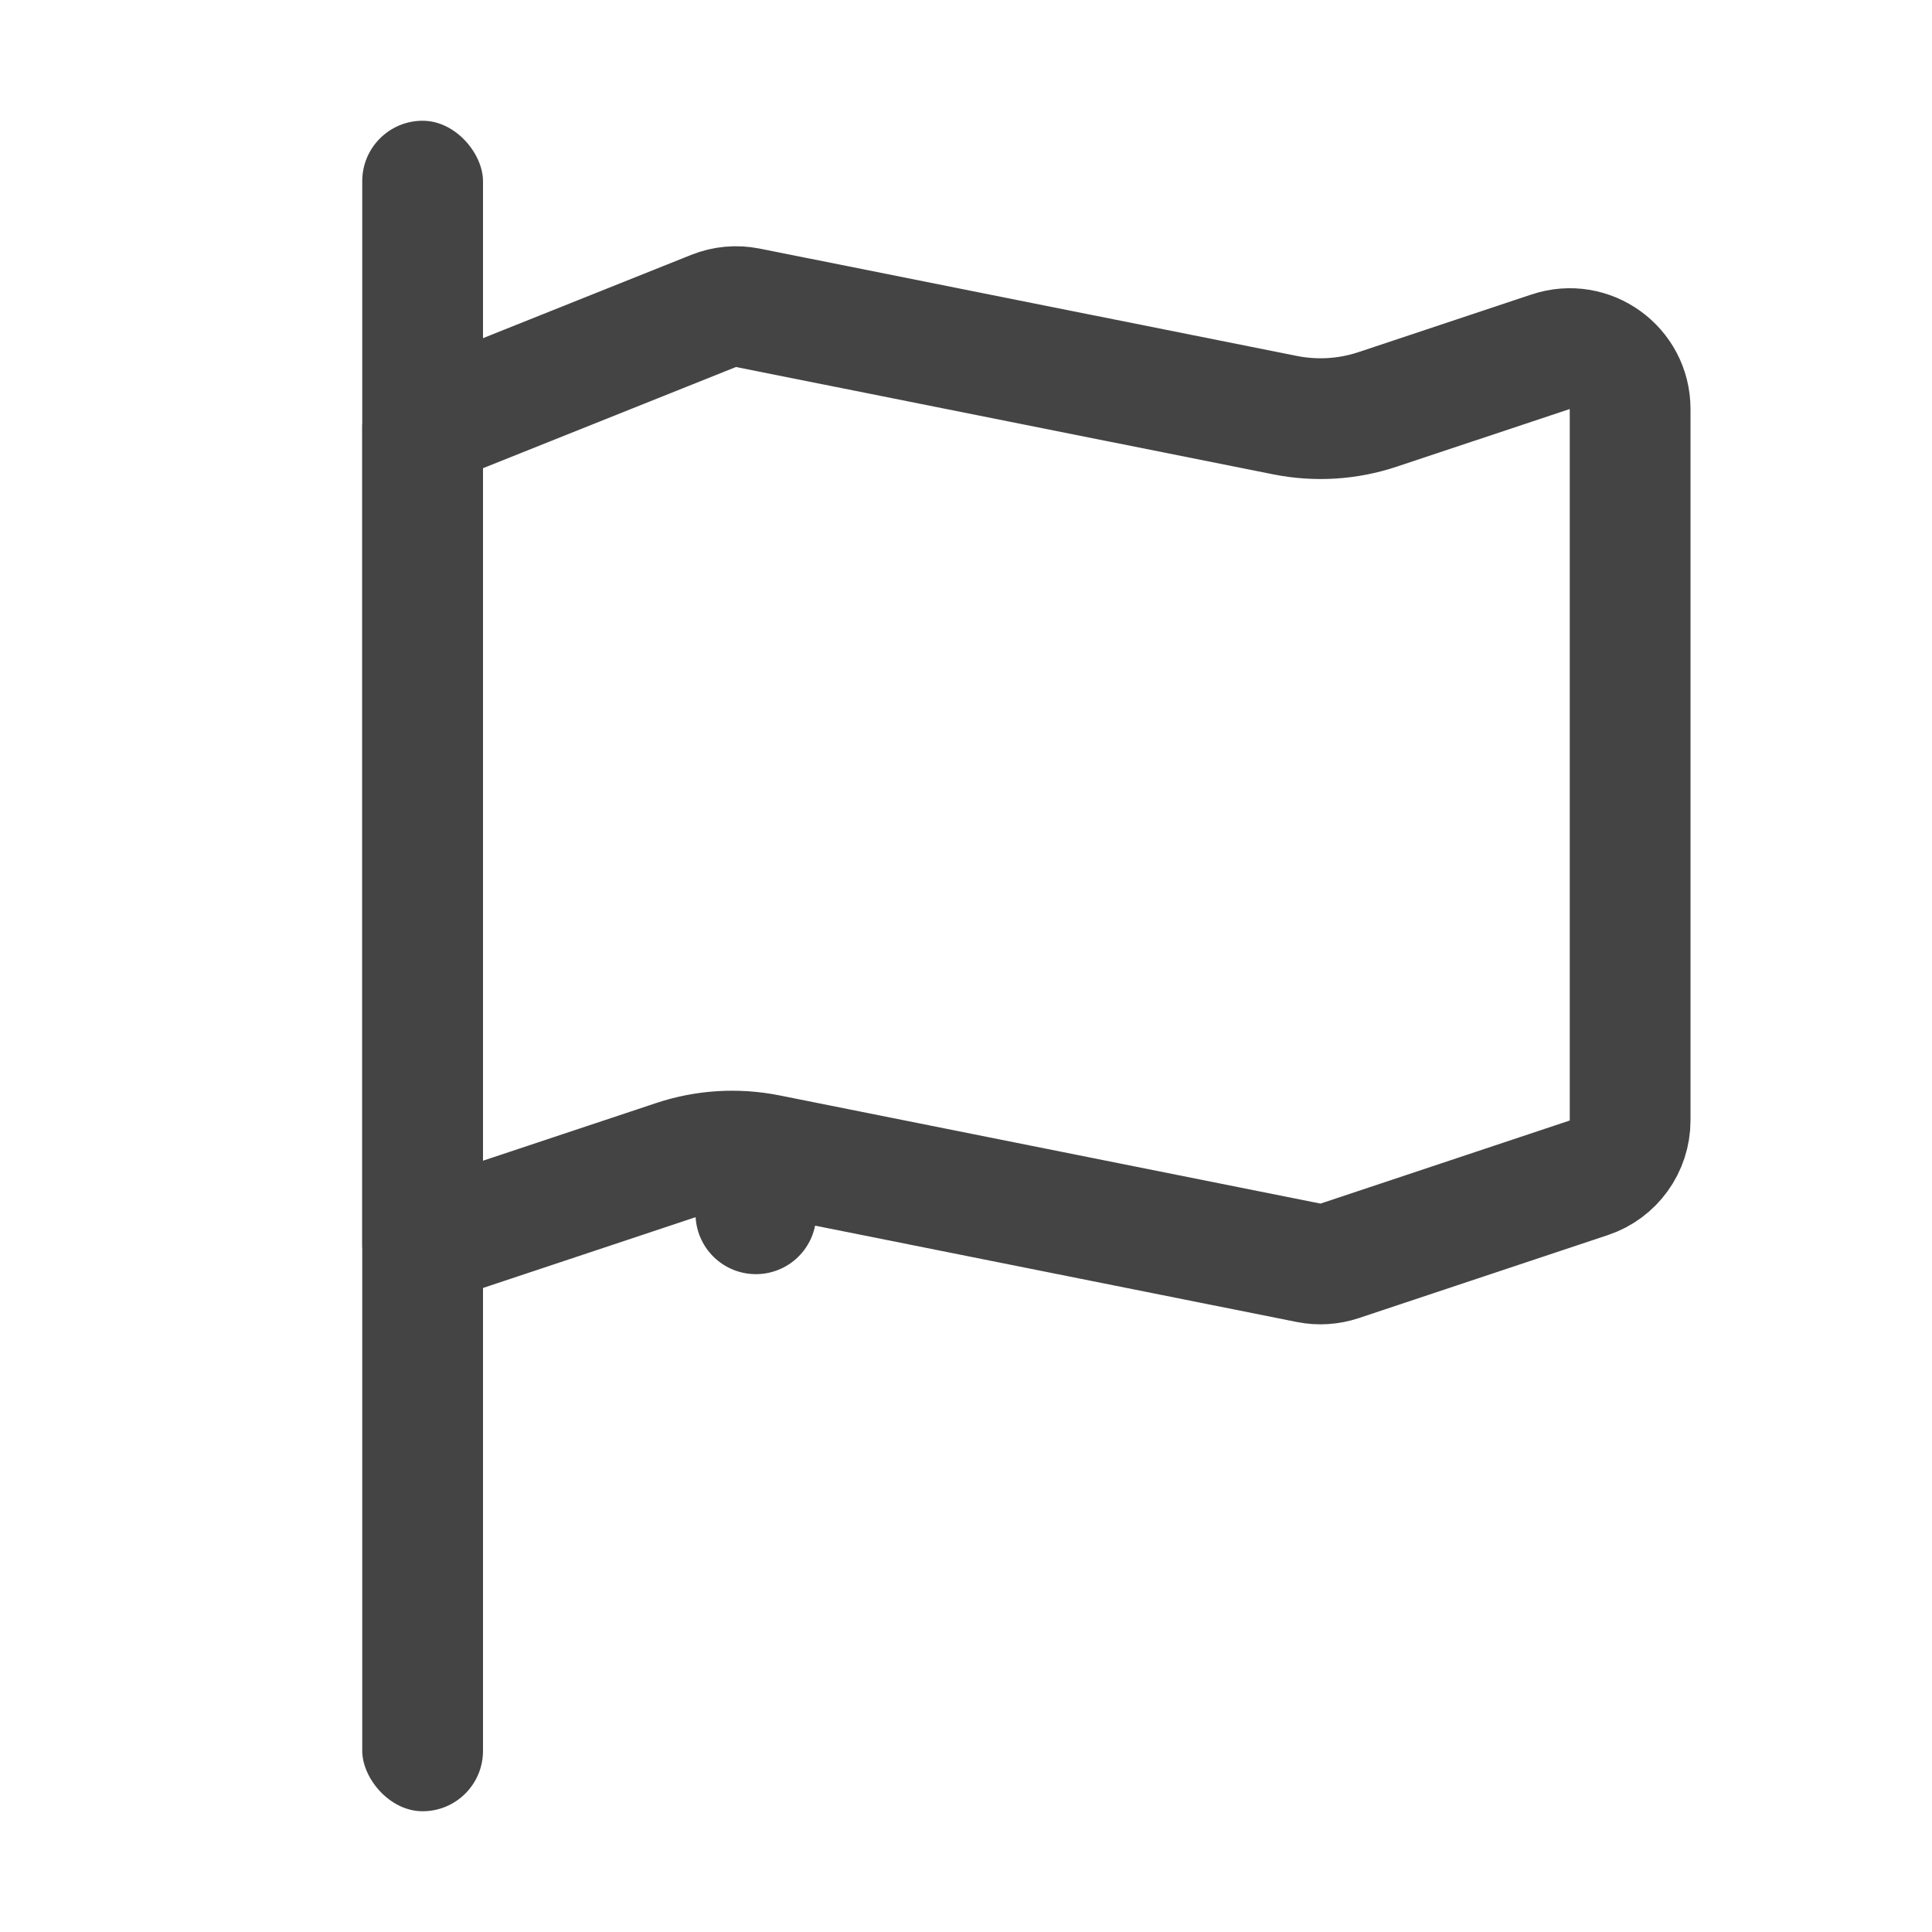 <svg width="16" height="16" viewBox="0 0 16 16" fill="none" xmlns="http://www.w3.org/2000/svg">
<path d="M3.5 10.306V3.539L5.91 2.575C6 2.539 6.098 2.53 6.193 2.549L10.642 3.438C10.898 3.489 11.162 3.473 11.41 3.39L12.842 2.913C13.166 2.805 13.5 3.046 13.5 3.387V9.279C13.5 9.494 13.362 9.686 13.158 9.754L11.094 10.442C11.011 10.469 10.923 10.475 10.838 10.458L6.358 9.562L6.26 10.052L6.358 9.562C6.102 9.511 5.838 9.527 5.59 9.61L3.5 10.306Z" stroke="#444444" stroke-linejoin="round"/>
<rect x="3" y="1" width="1" height="14" rx="0.5" fill="#444444"/>
</svg>
